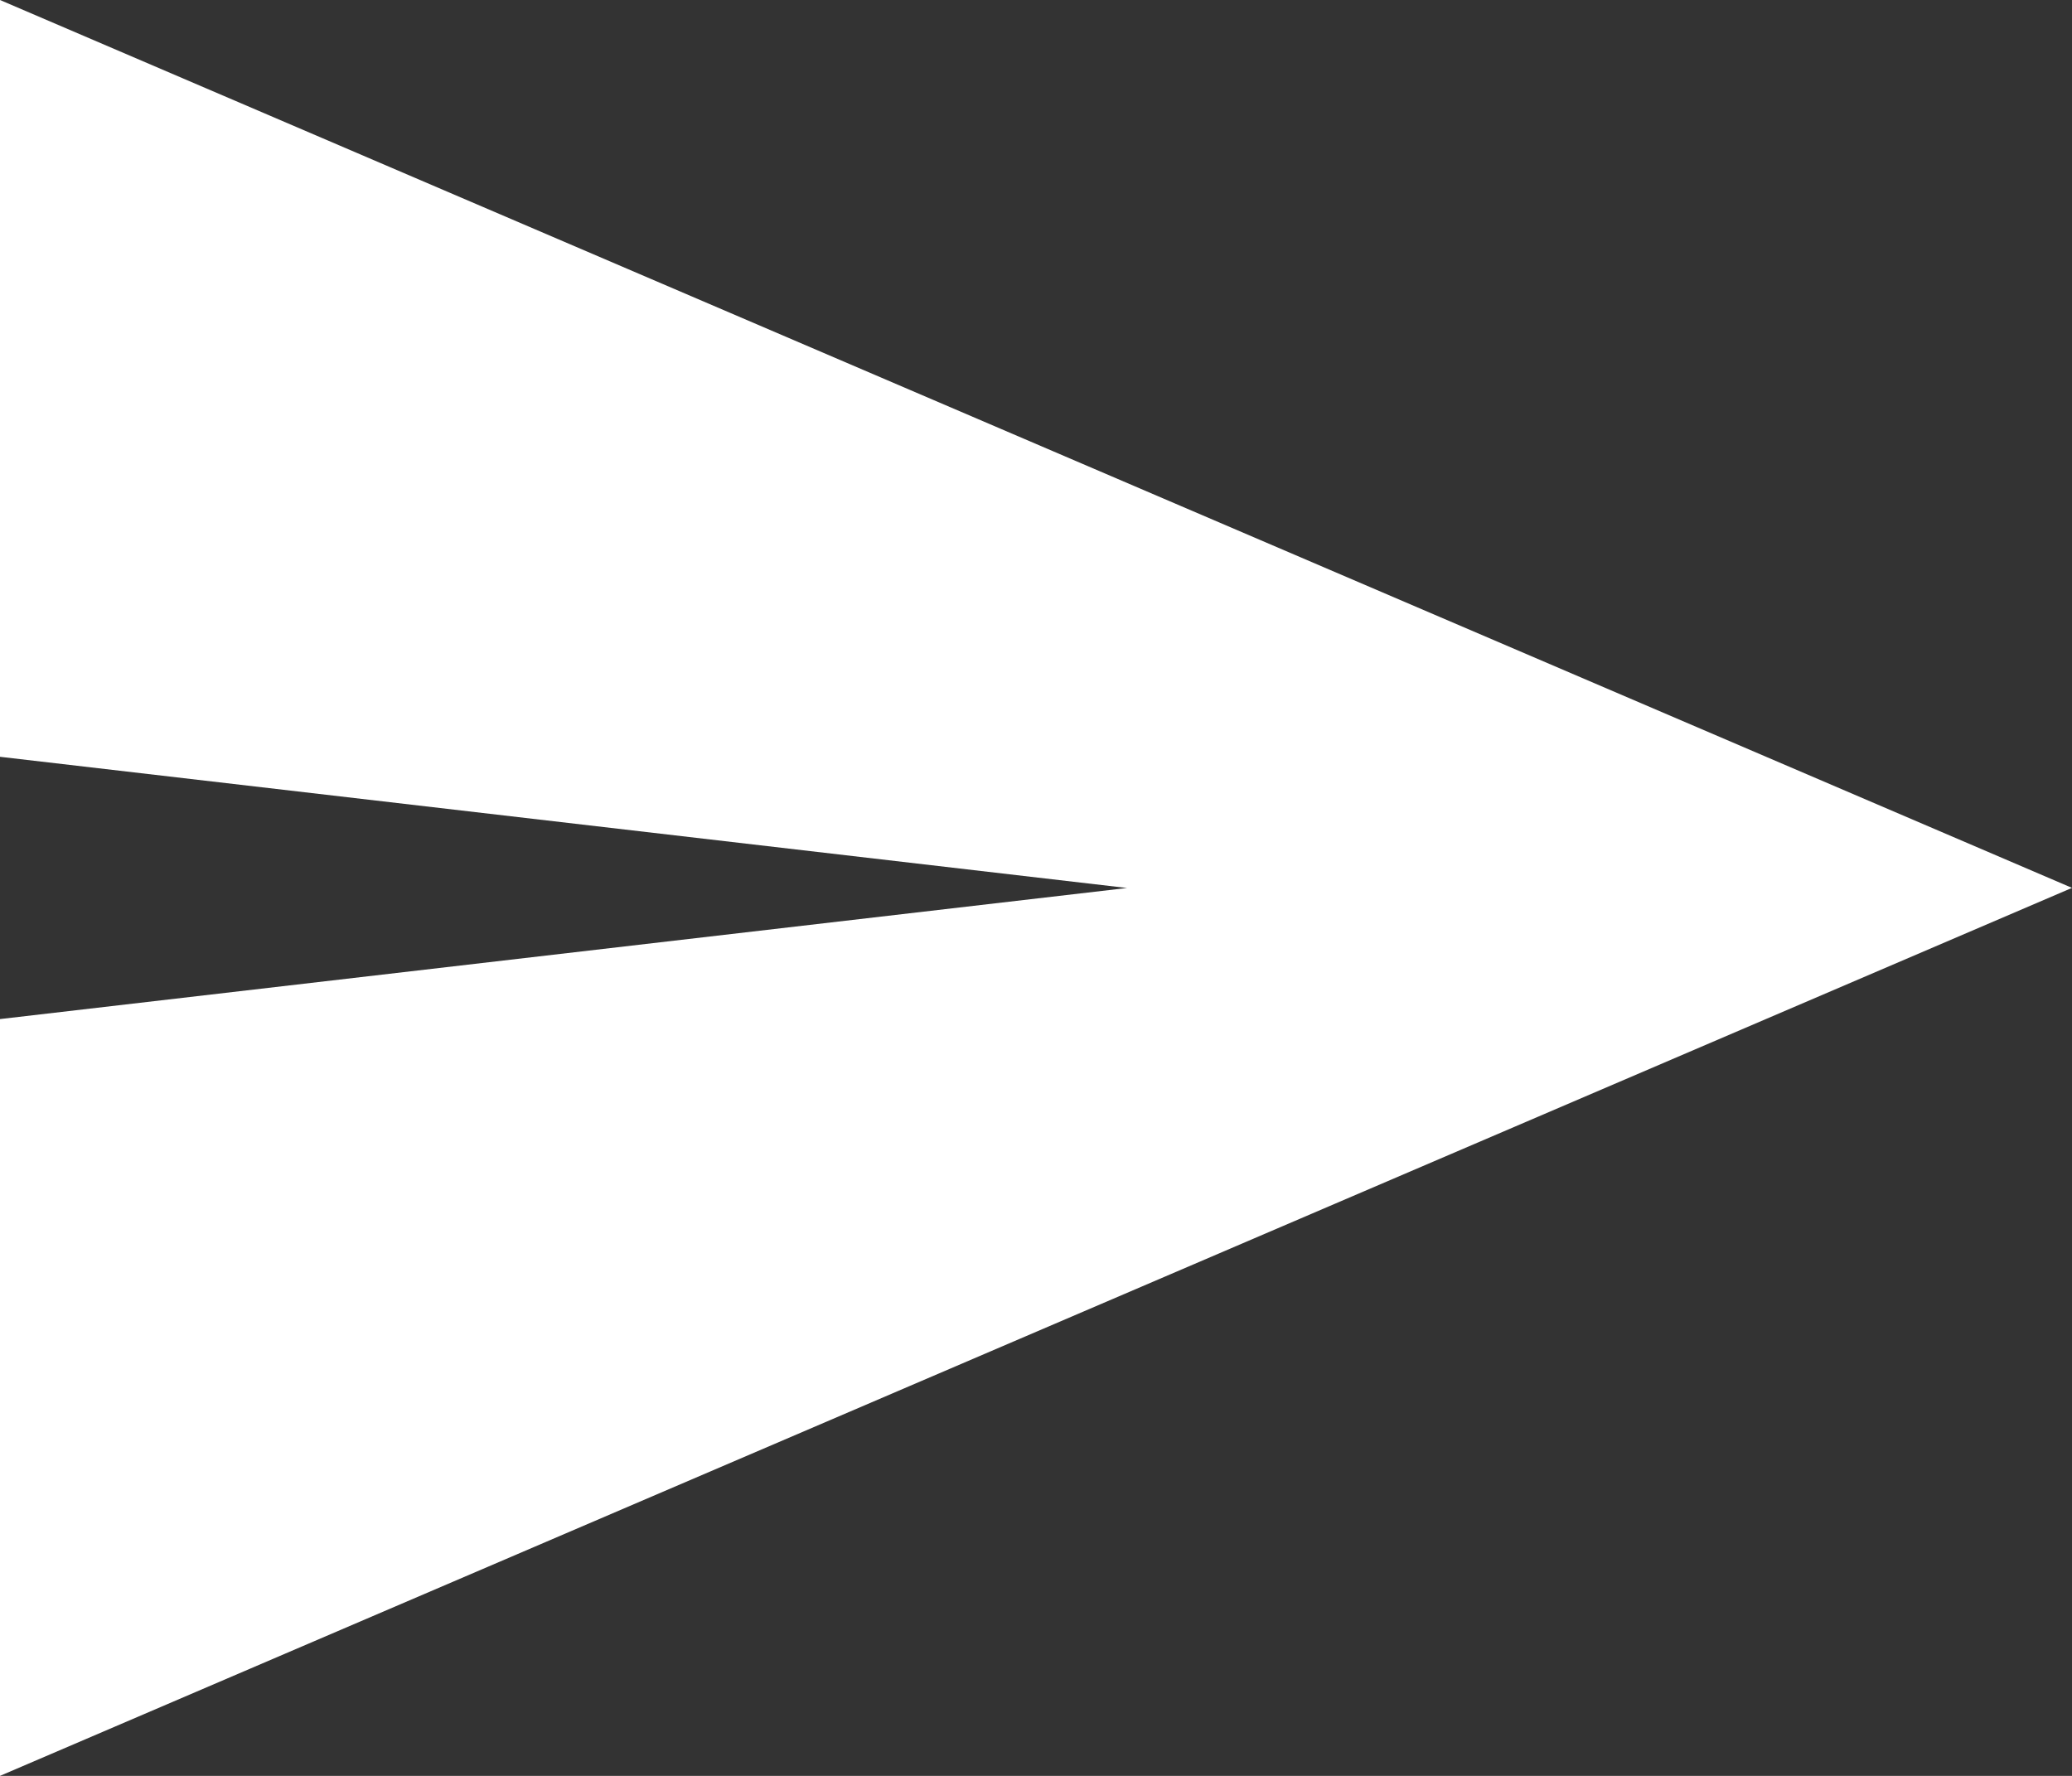 <svg xmlns="http://www.w3.org/2000/svg" width="18.129" height="15.539" viewBox="0 0 18.129 15.539"><rect x="0" y="0" width="18.129" height="15.539" fill="#333333" stroke="none"/><defs><style>.a{fill:#fff;}</style></defs><path class="a" d="M0,53.789l18.129-7.77L0,38.25v6.622L9.861,46.02,0,47.167Z" transform="translate(0 -38.25)"/></svg>